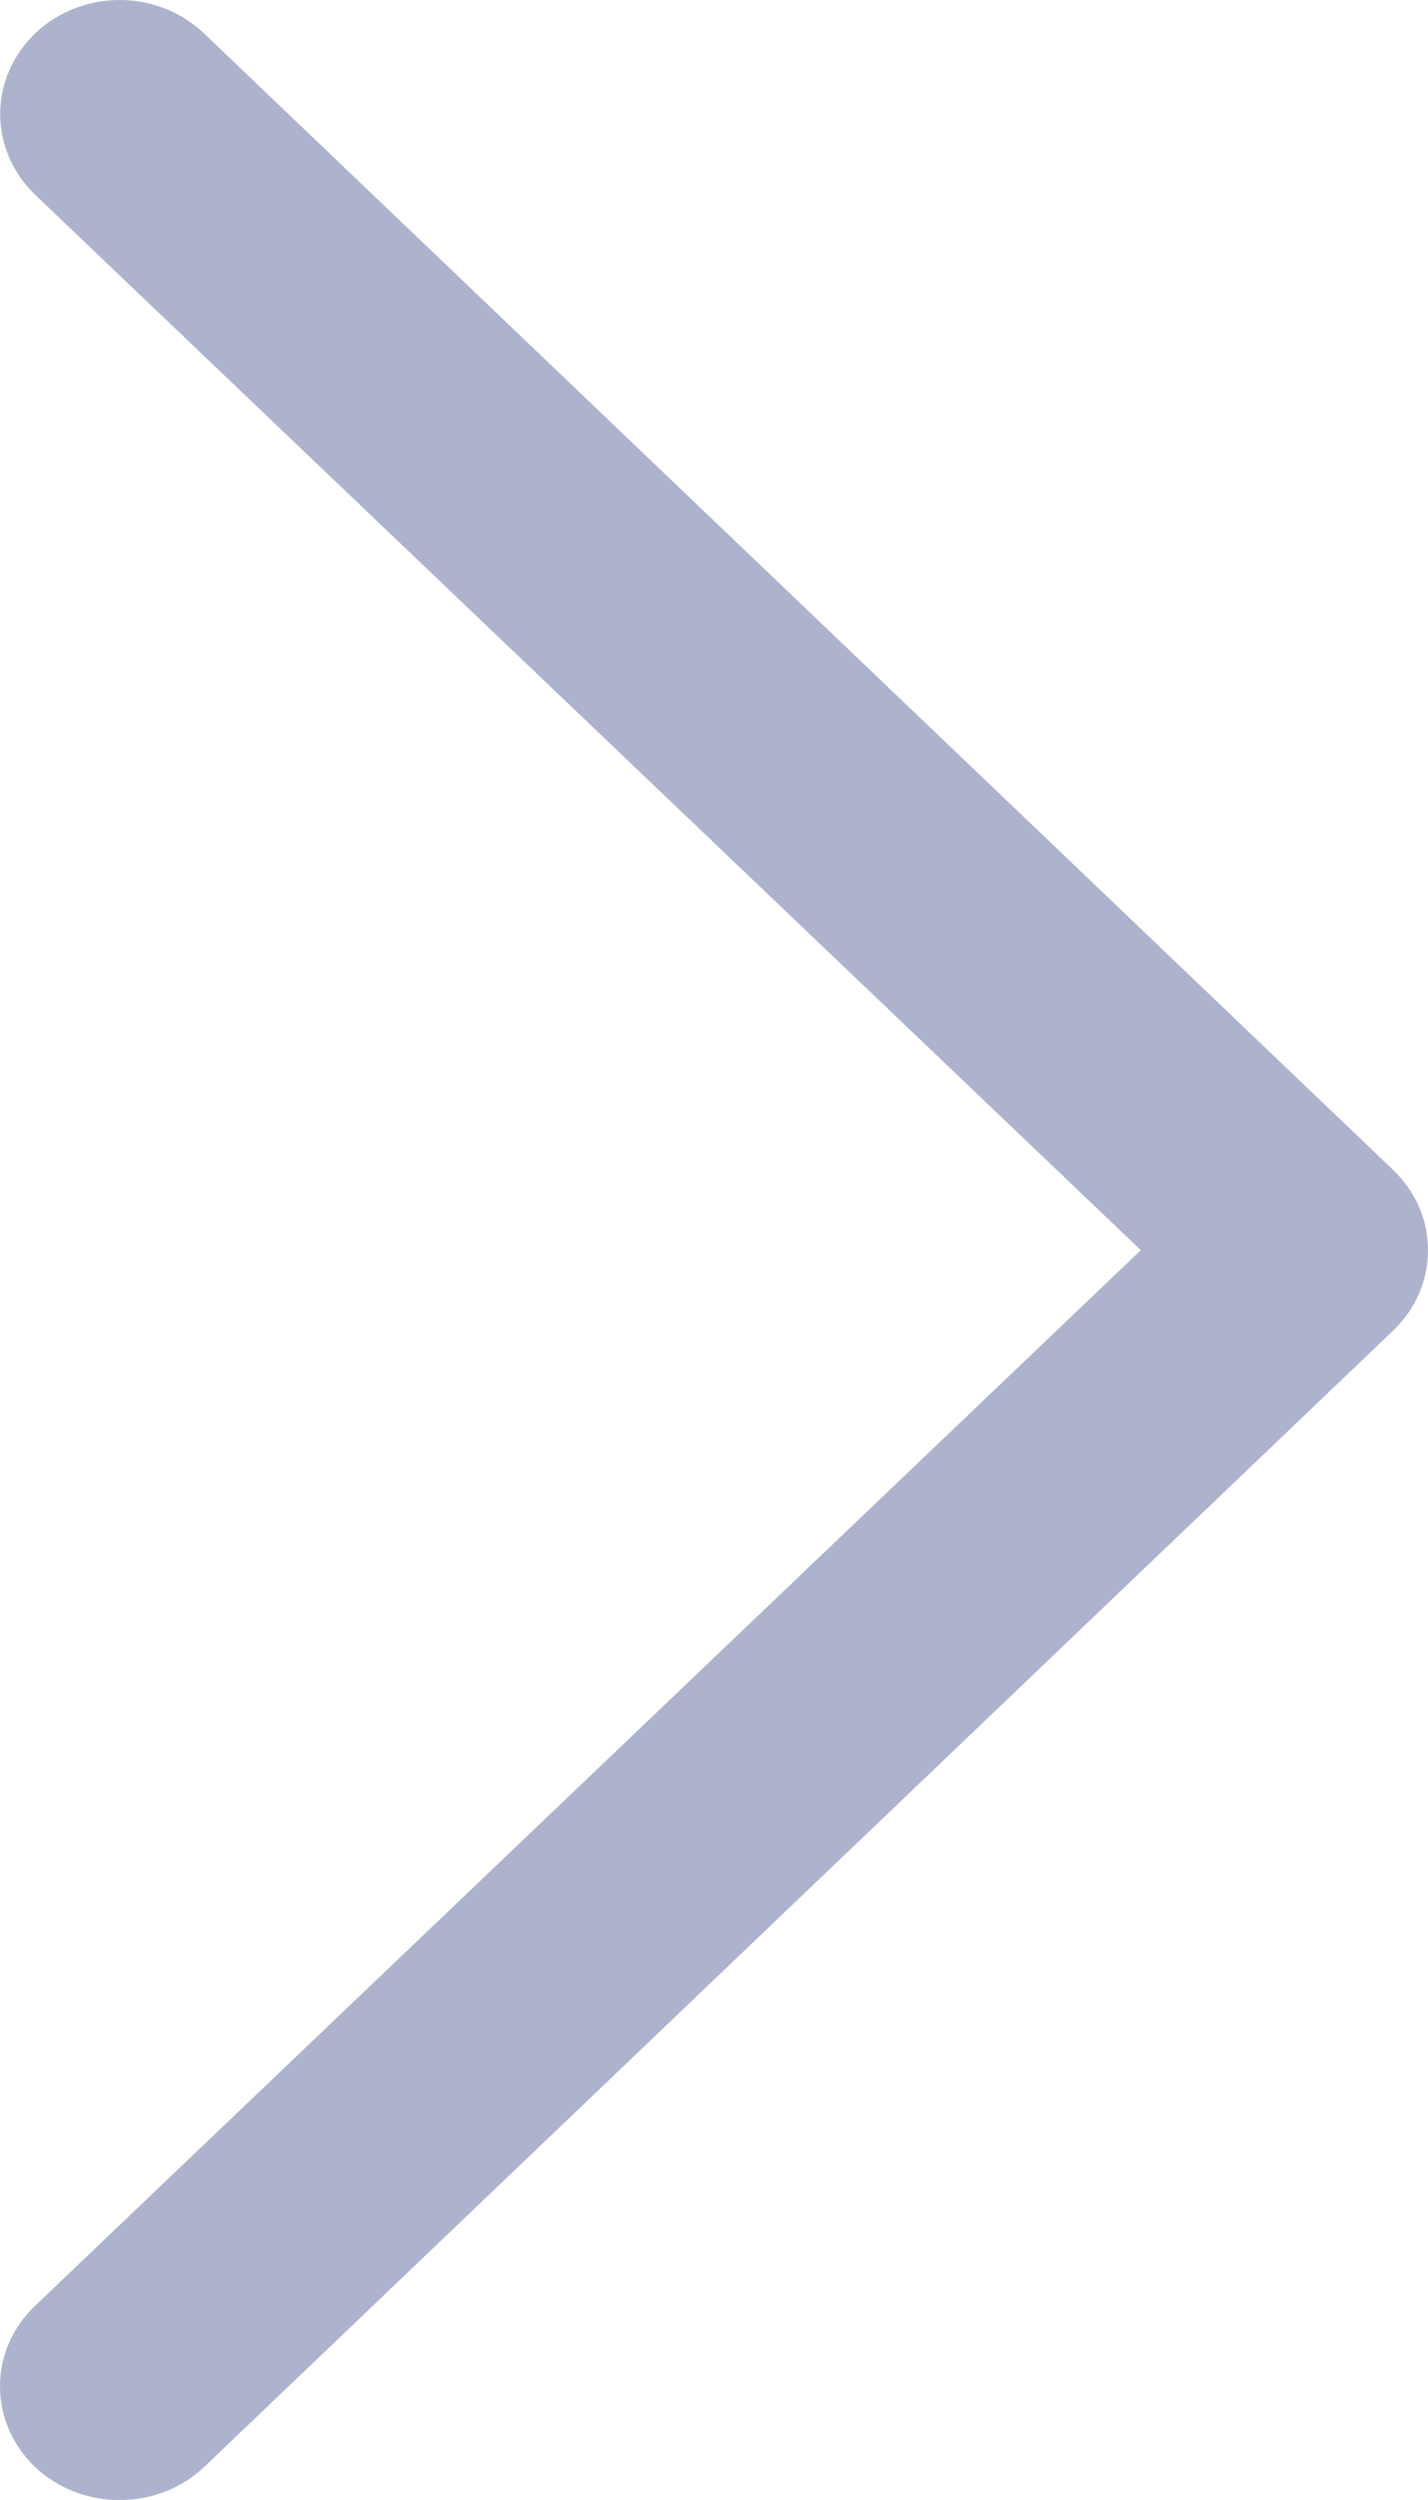 <svg width="8" height="14" viewBox="0 0 8 14" fill="none" xmlns="http://www.w3.org/2000/svg">
<path d="M0.67 14C0.582 14.001 0.495 13.984 0.414 13.953C0.333 13.921 0.259 13.874 0.197 13.816C0.135 13.756 0.085 13.686 0.051 13.608C0.017 13.531 0 13.448 0 13.364C0 13.28 0.017 13.197 0.051 13.119C0.085 13.041 0.135 12.971 0.197 12.912L6.391 7.001L0.197 1.091C0.072 0.971 0.001 0.808 0.001 0.639C0.001 0.469 0.072 0.307 0.197 0.187C0.322 0.067 0.493 0 0.67 0C0.847 0 1.017 0.067 1.143 0.187L7.803 6.55C7.865 6.609 7.915 6.679 7.949 6.757C7.983 6.834 8 6.917 8 7.001C8 7.085 7.983 7.168 7.949 7.246C7.915 7.324 7.865 7.394 7.803 7.453L1.143 13.816C1.081 13.874 1.007 13.921 0.926 13.953C0.844 13.984 0.758 14.001 0.67 14Z" fill="#AEB3CD"/>
</svg>
